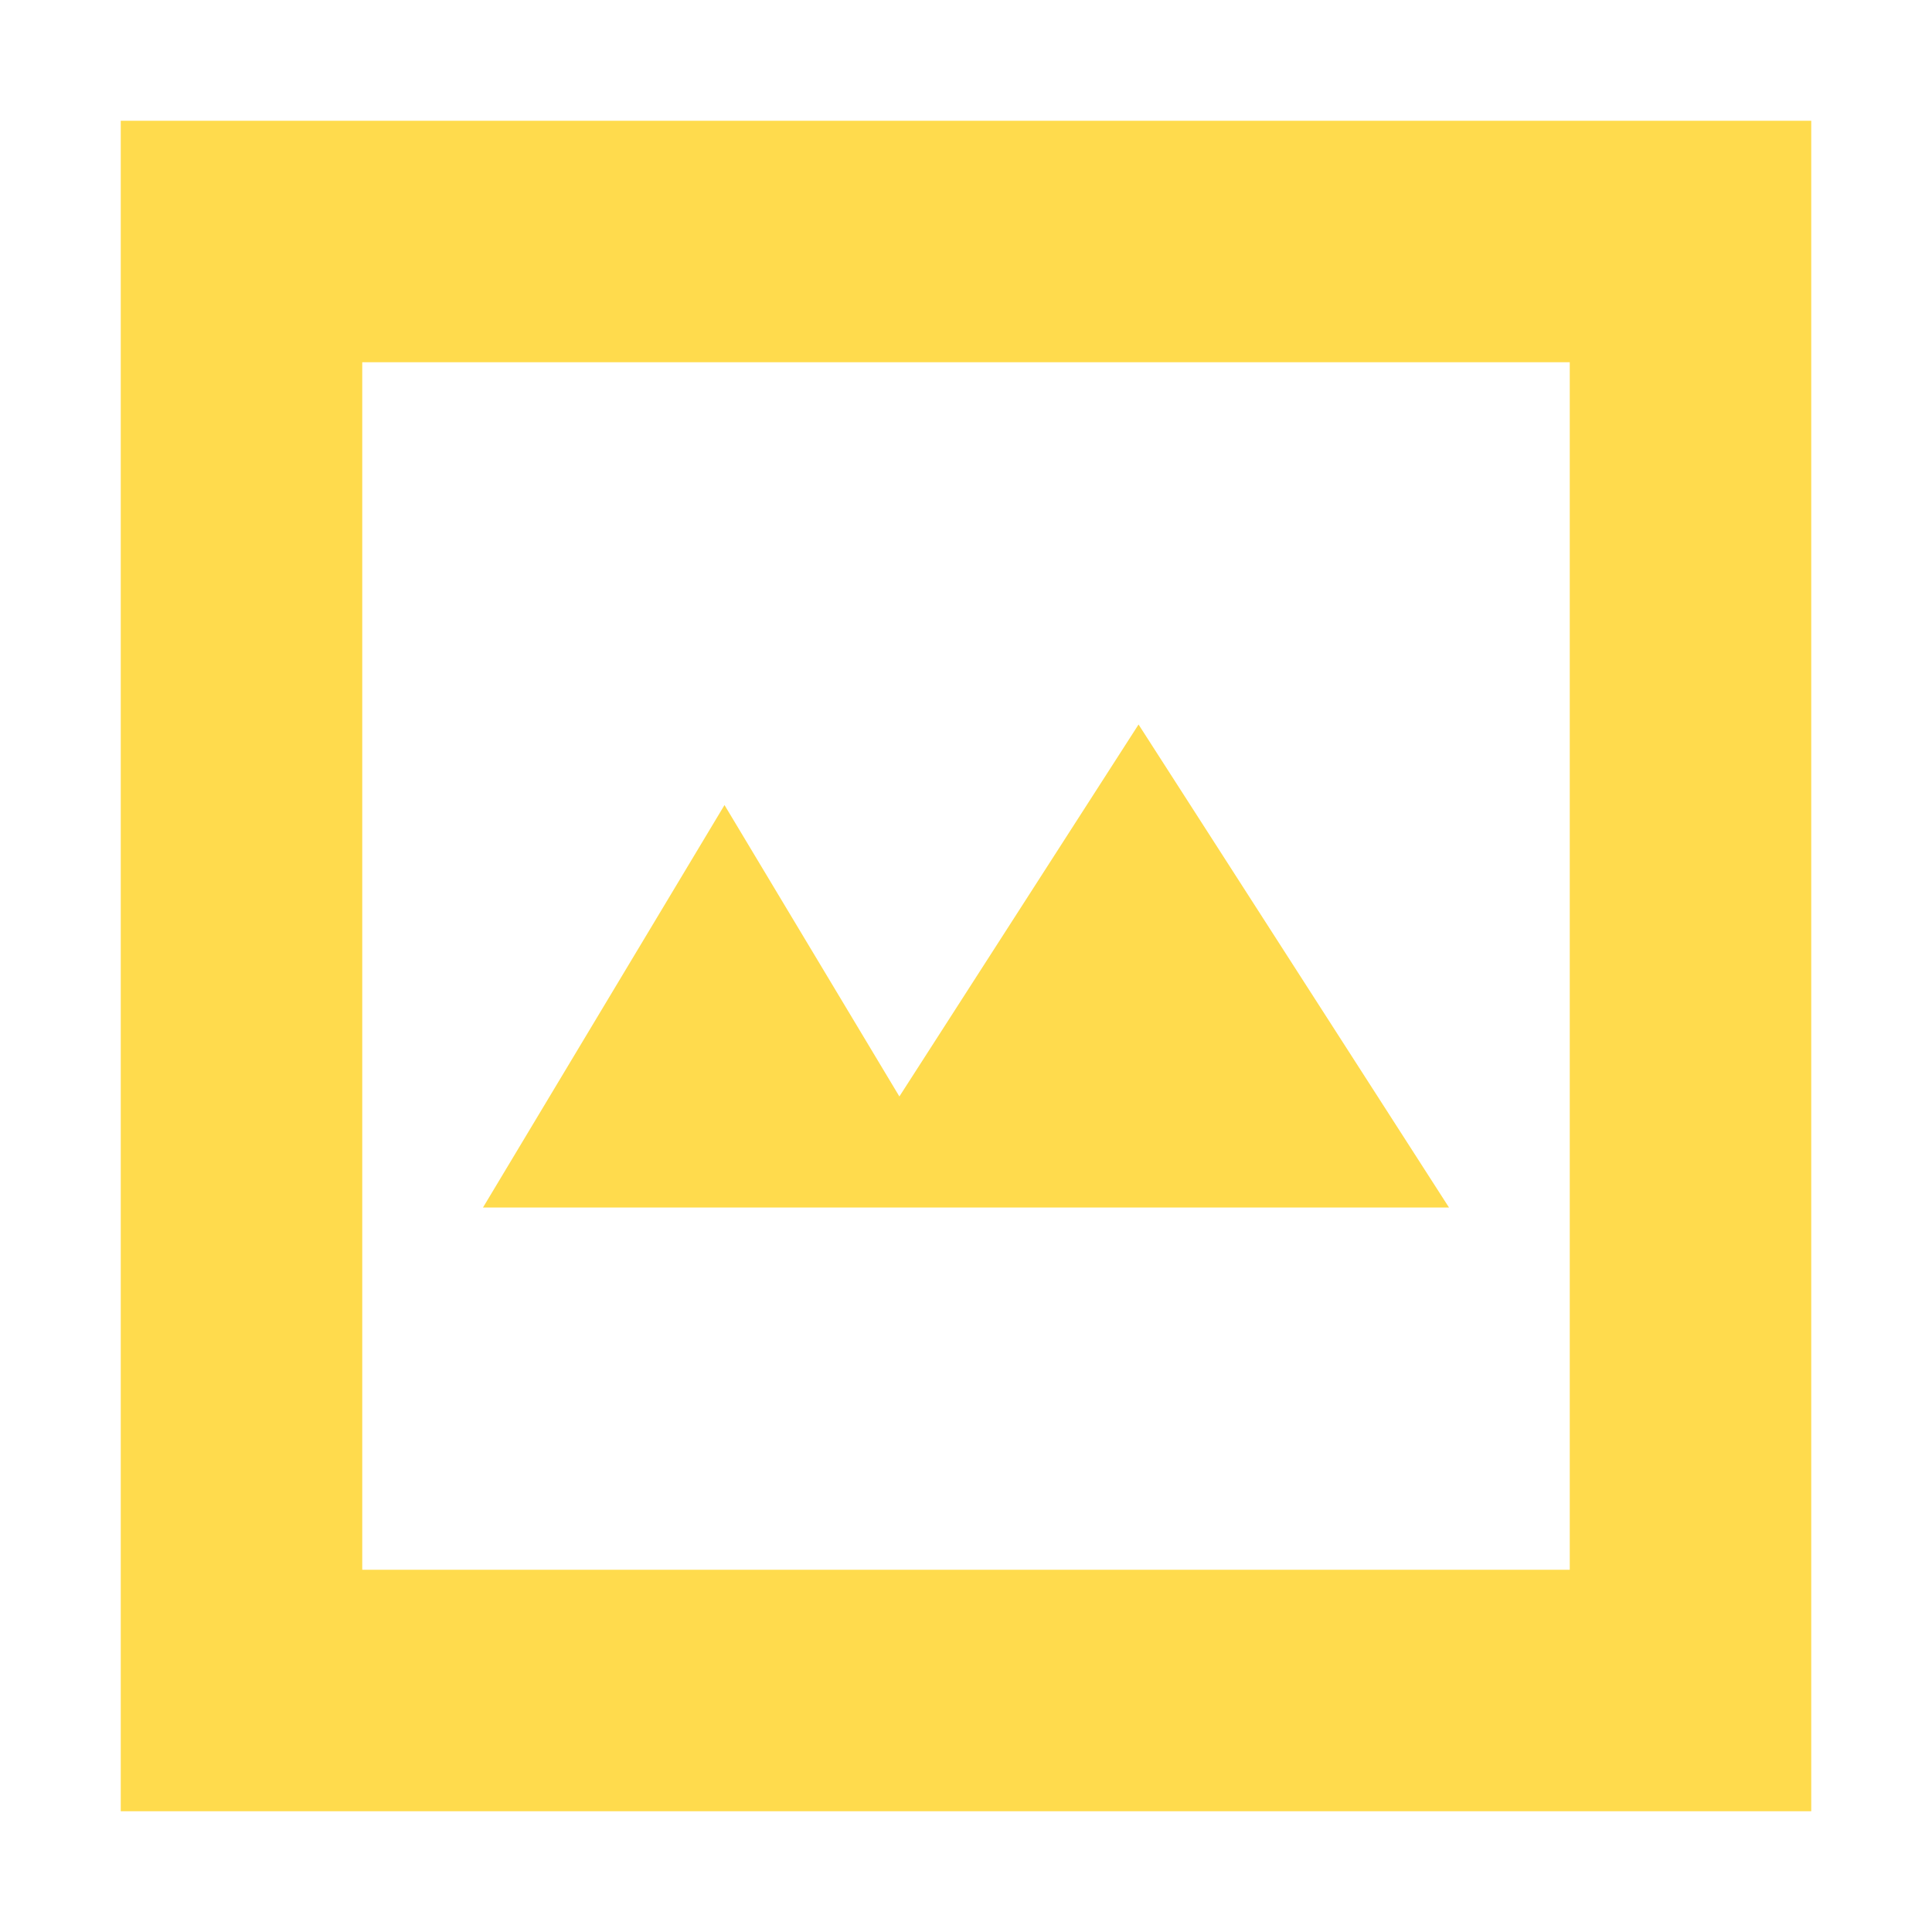 <svg xmlns="http://www.w3.org/2000/svg" width="16" height="16" viewBox="0 0 16 16">
  <path fill="#FFDB4D" d="M3,13 L13,13 L13,3 L3,3 L3,13 Z M1,1 L15,1 L15,15 L1,15 L1,1 Z M6,6.667 L8,10 L4,10 L6,6.667 Z M9.429,6 L12,10 L6.857,10 L9.429,6 Z"/>
</svg>

